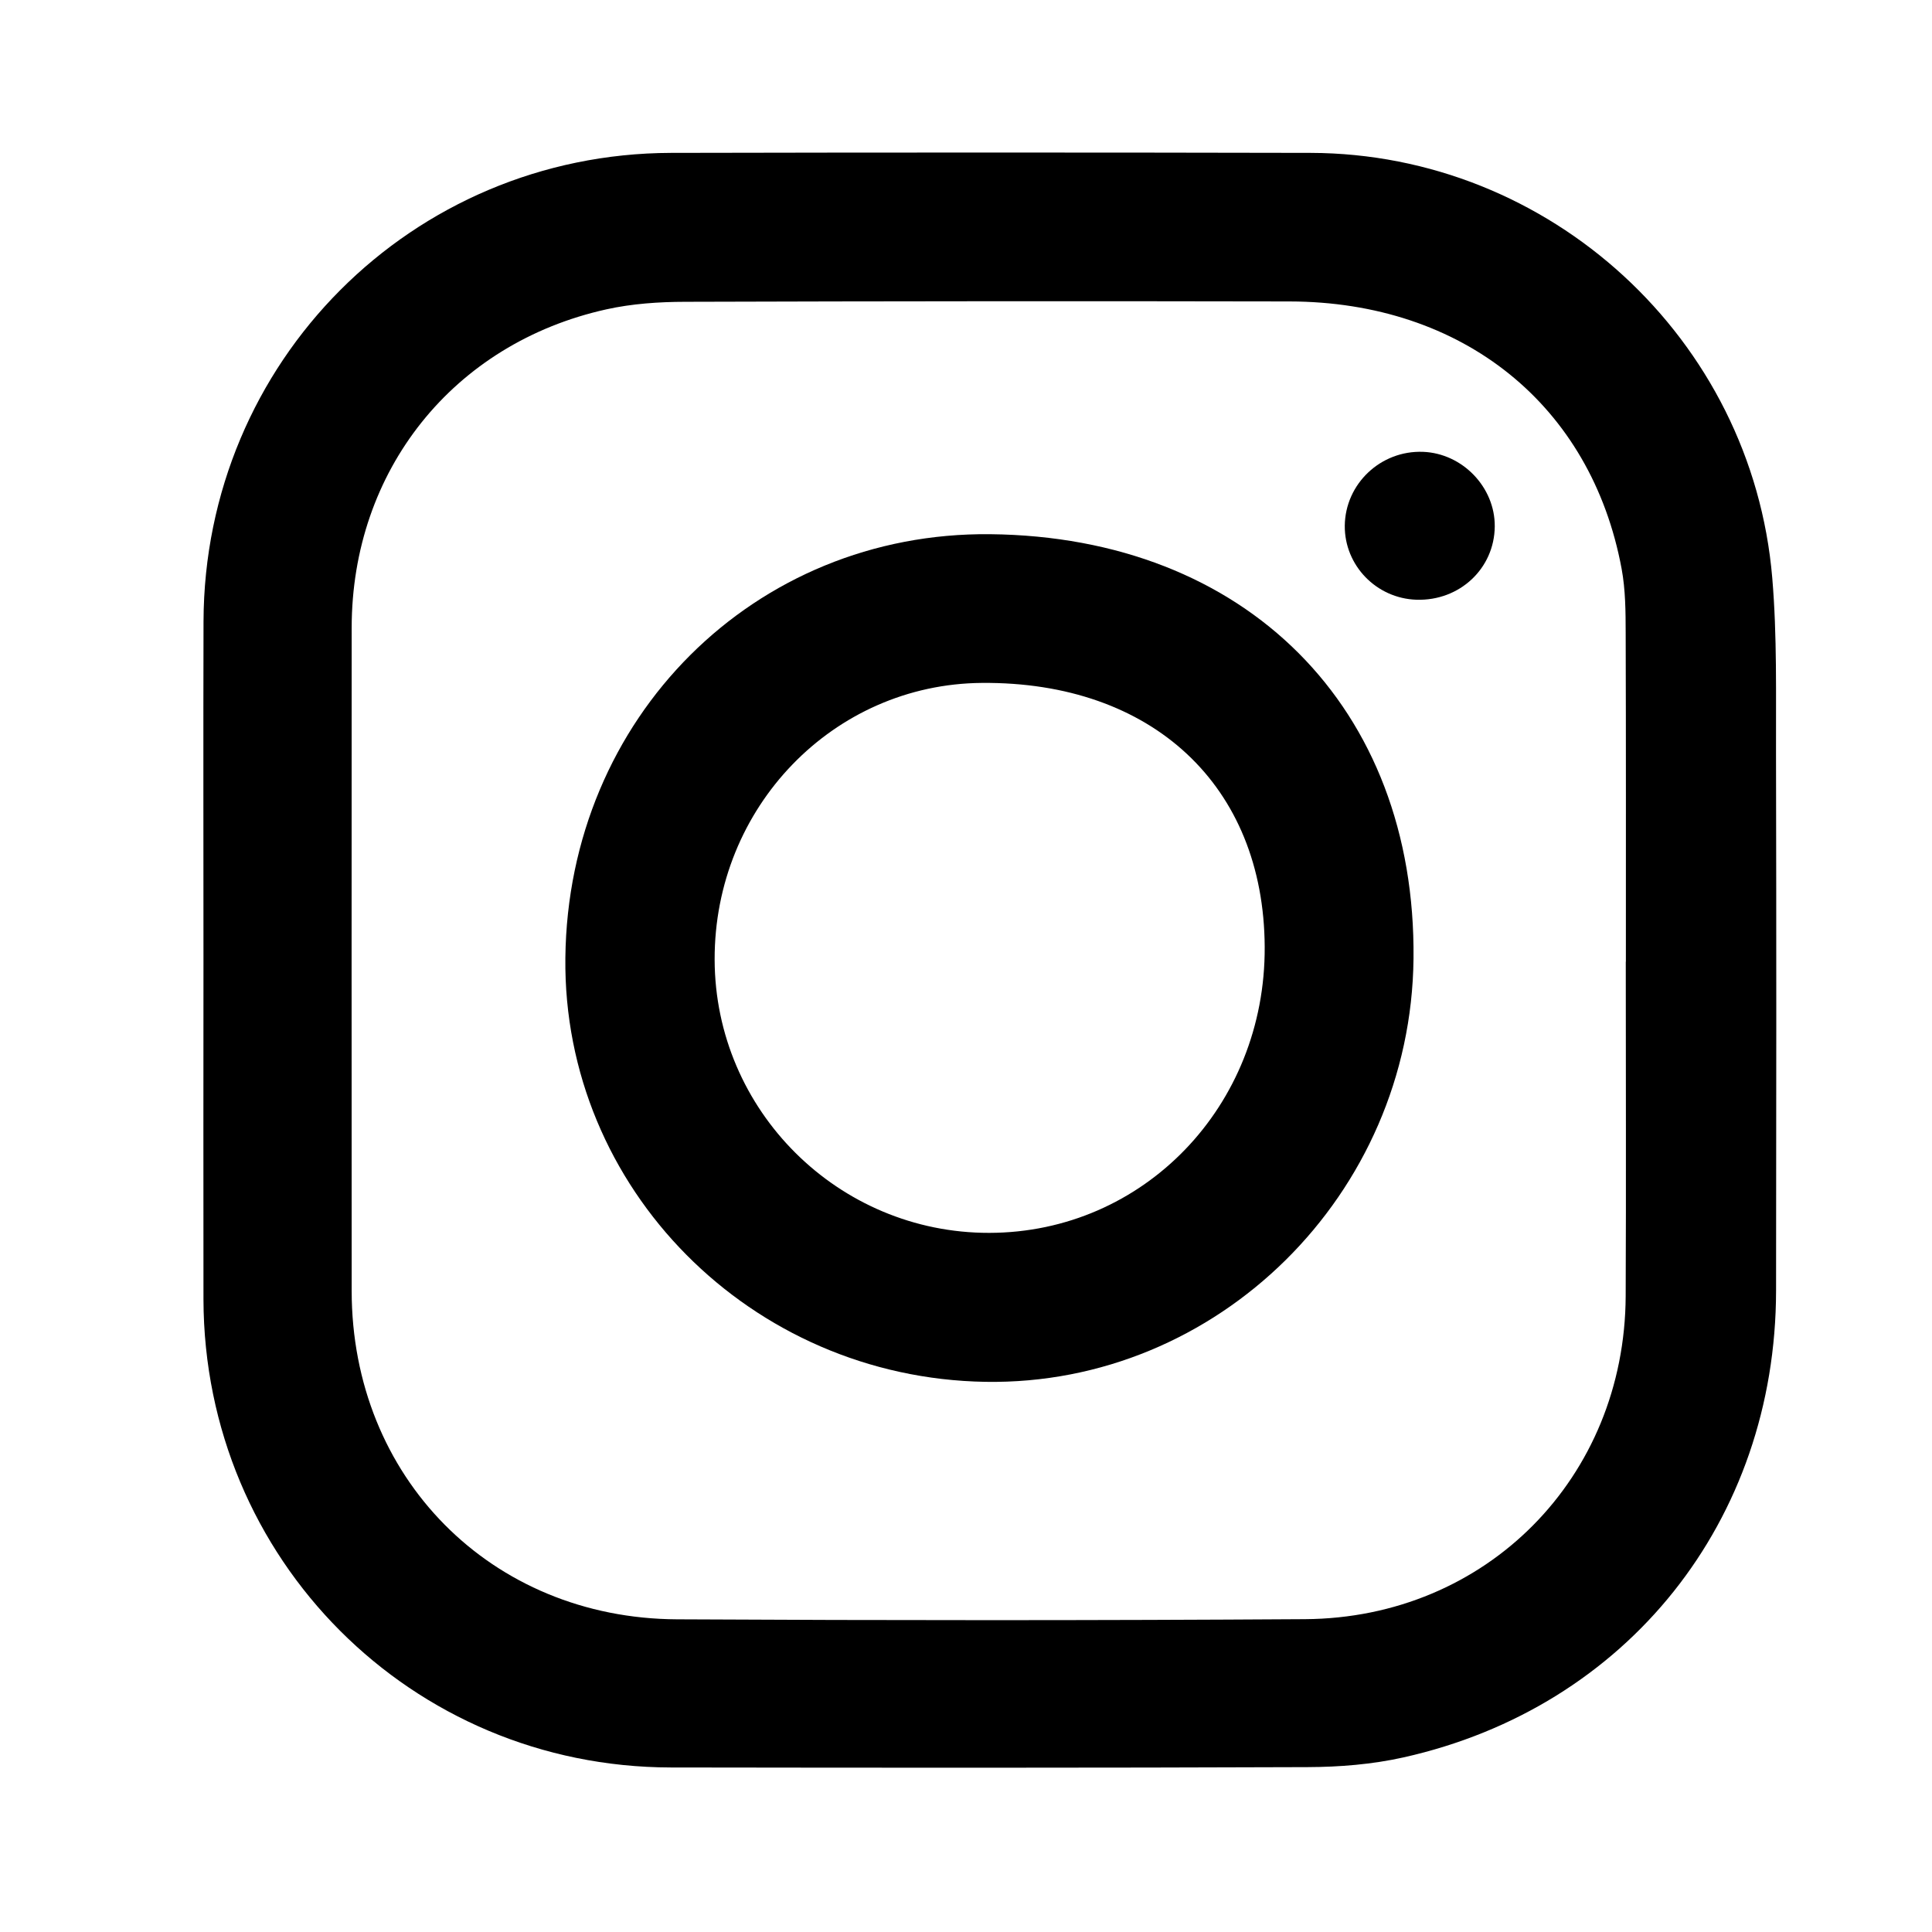<svg width="38" height="38" viewBox="0 0 38 38" fill="none" xmlns="http://www.w3.org/2000/svg">
<path d="M4.002 18.862C4.002 16.649 3.997 14.437 4.003 12.225C4.017 7.116 8.097 3.021 13.198 3.007C17.392 2.998 21.586 2.998 25.778 3.007C30.487 3.019 34.461 6.663 34.858 11.366C34.955 12.513 34.928 13.67 34.932 14.824C34.94 18.345 34.938 21.866 34.933 25.385C34.928 29.91 32.007 33.583 27.604 34.566C26.991 34.703 26.348 34.755 25.717 34.757C21.543 34.773 17.369 34.77 13.195 34.764C8.09 34.755 4.013 30.67 4.002 25.556C3.998 23.324 4.002 21.092 4.002 18.862ZM31.977 18.914H31.979C31.979 16.76 31.982 14.605 31.975 12.45C31.974 12.029 31.972 11.6 31.895 11.186C31.297 7.968 28.772 5.936 25.363 5.929C21.4 5.921 17.438 5.924 13.475 5.936C12.959 5.937 12.431 5.973 11.929 6.084C8.913 6.752 6.918 9.257 6.917 12.348C6.915 16.695 6.915 21.044 6.917 25.391C6.918 29.052 9.654 31.832 13.316 31.85C17.433 31.872 21.55 31.873 25.666 31.847C29.236 31.825 31.959 29.064 31.975 25.493C31.985 23.299 31.977 21.107 31.977 18.914Z" fill="black"/>
<path d="M11.12 18.84C11.172 14.115 14.838 10.459 19.476 10.507C24.505 10.559 27.853 13.916 27.802 18.855C27.754 23.492 23.95 27.253 19.383 27.179C14.765 27.103 11.069 23.372 11.12 18.84ZM14.056 18.875C14.064 21.843 16.489 24.254 19.458 24.249C22.494 24.244 24.892 21.754 24.875 18.623C24.859 15.453 22.663 13.404 19.312 13.432C16.389 13.455 14.048 15.878 14.056 18.875Z" fill="black"/>
<path d="M27.861 11.796C27.072 11.771 26.444 11.122 26.45 10.341C26.459 9.516 27.156 8.856 27.989 8.887C28.765 8.917 29.406 9.583 29.4 10.354C29.393 11.182 28.709 11.822 27.861 11.796Z" fill="black"/>
</svg>
